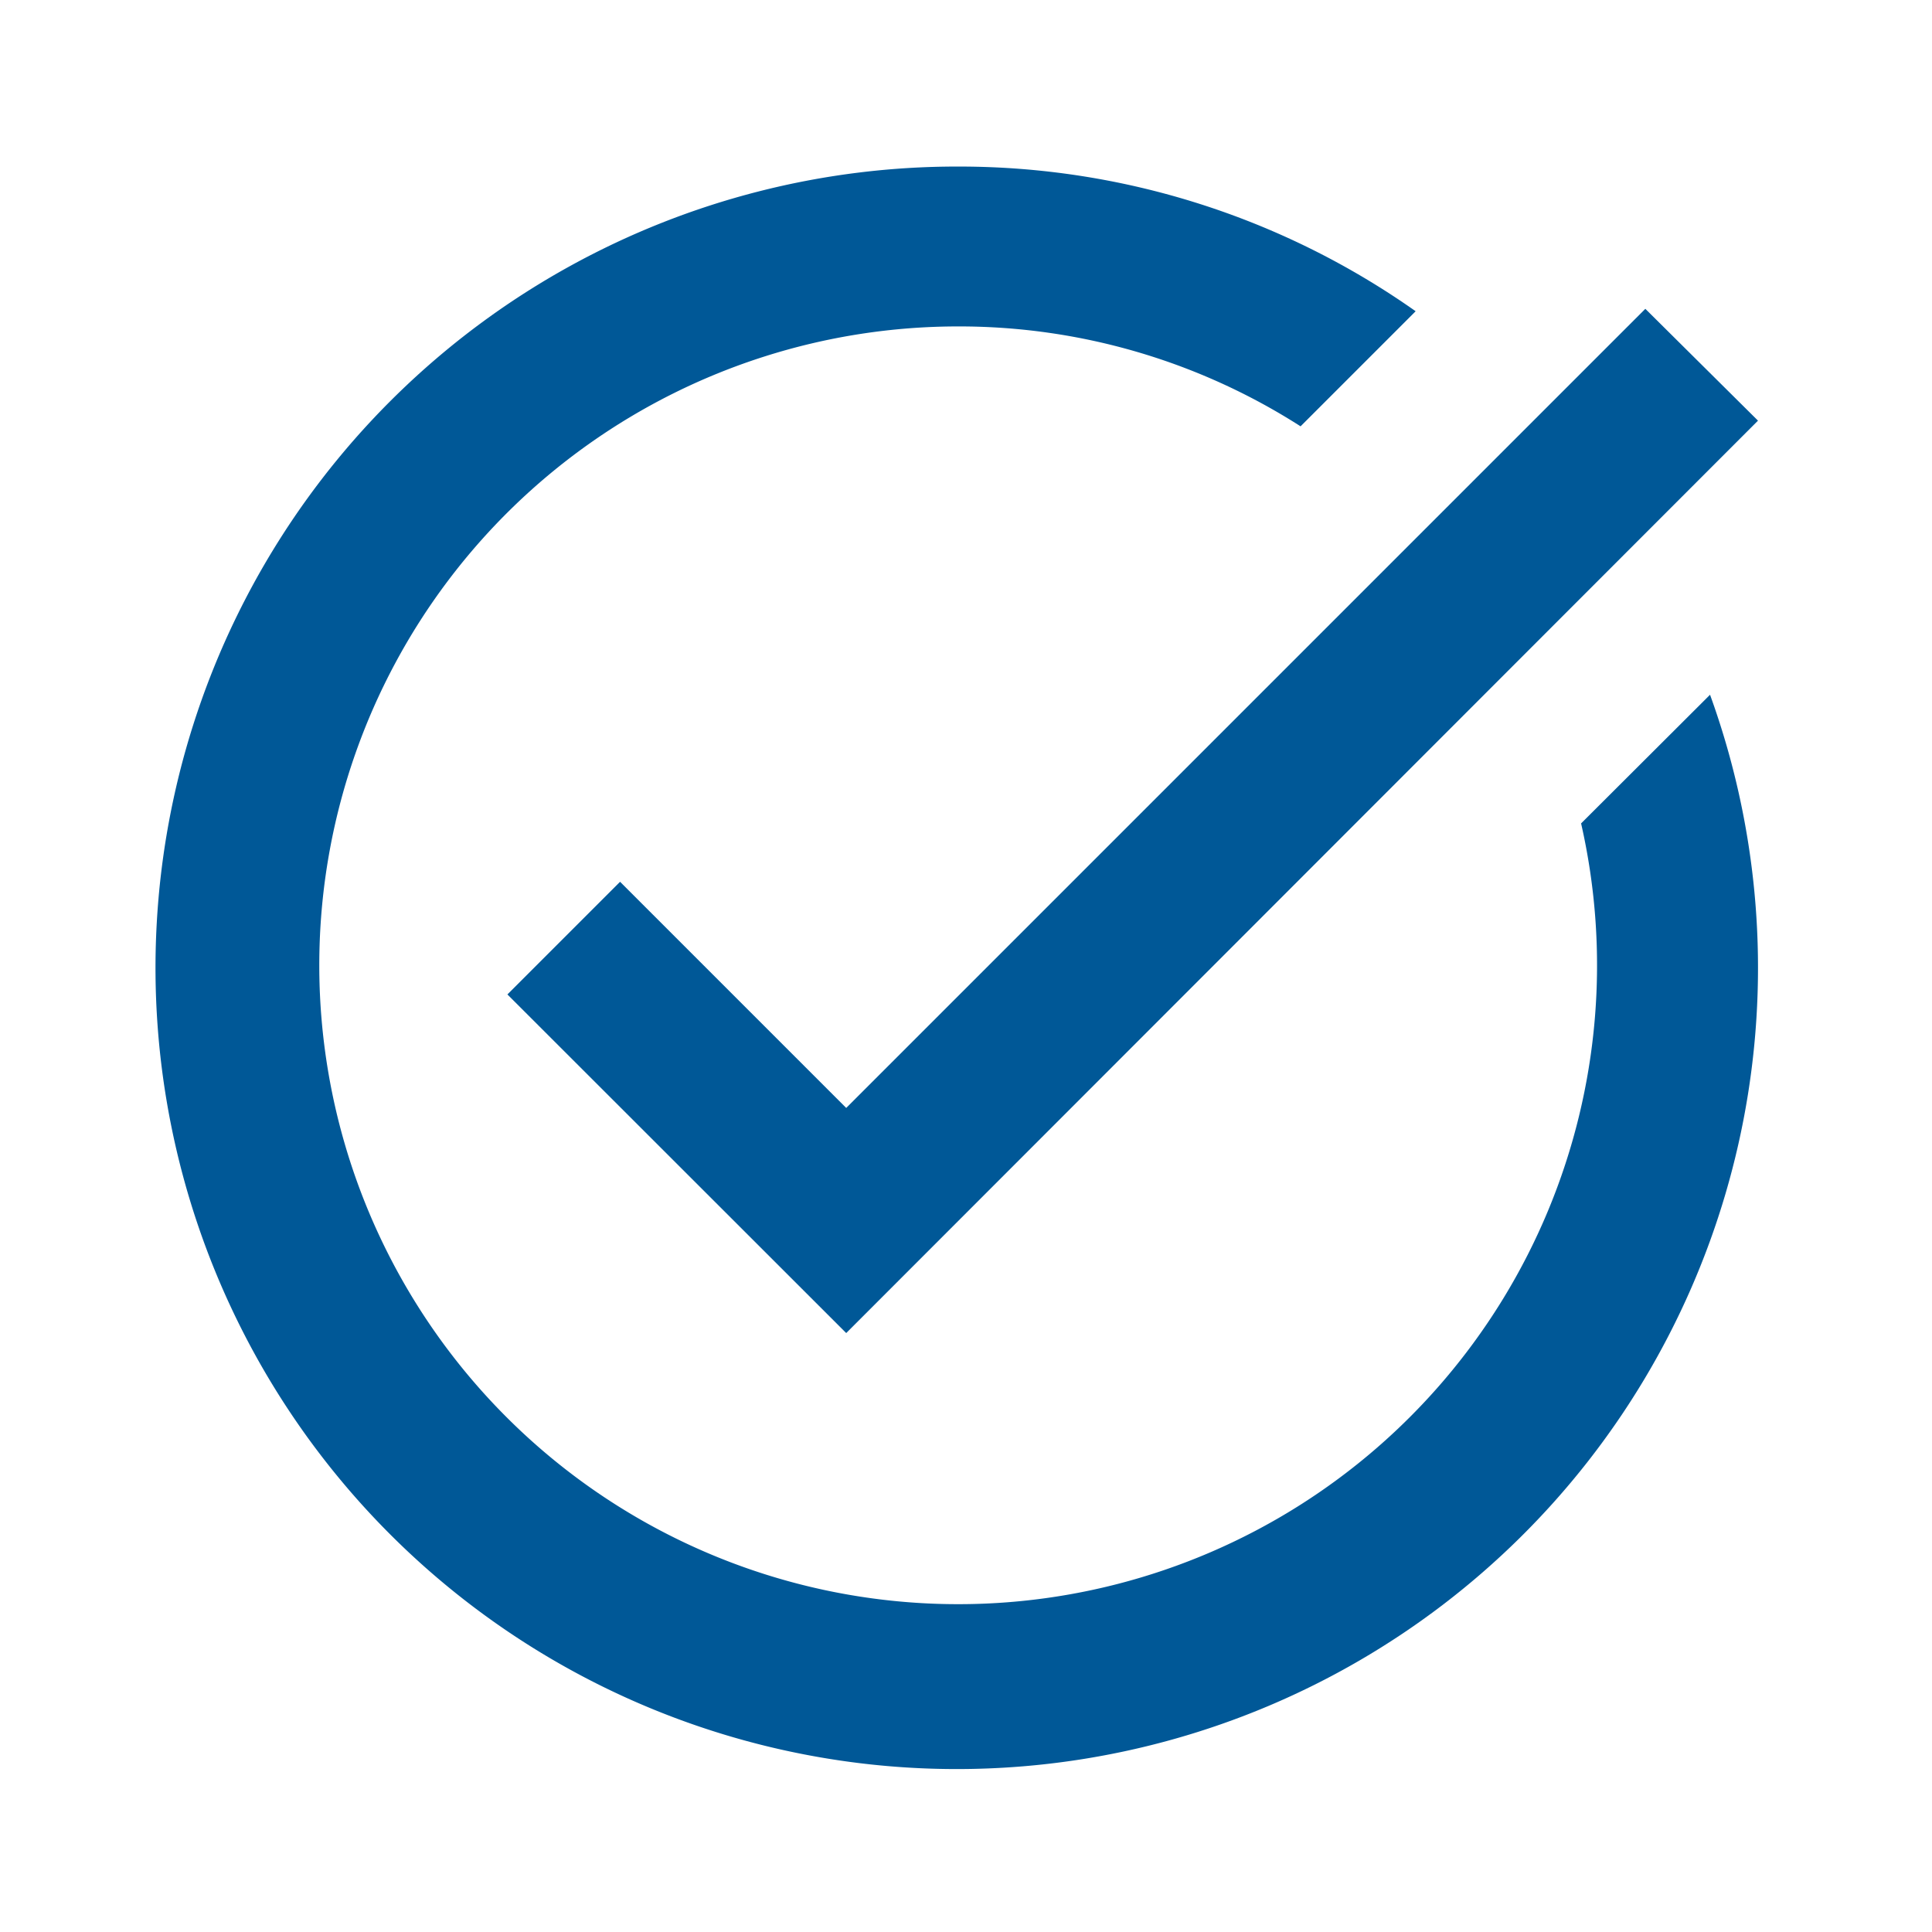 <svg id="task_alt_black_24dp" xmlns="http://www.w3.org/2000/svg" width="20.751" height="20.751" viewBox="0 0 20.751 20.751">
  <rect id="Rectangle_583" data-name="Rectangle 583" width="20.751" height="20.752" transform="translate(0 0)" fill="none"/>
  <path id="Path_1069" data-name="Path 1069" d="M19.165,4.729l-9.793,9.8L5.733,10.892l1.21-1.21,2.429,2.429,8.583-8.583Zm-1.9,4.326a6.862,6.862,0,1,1-6.686-5.338,6.8,6.8,0,0,1,3.673,1.073l1.236-1.236A8.5,8.5,0,0,0,10.583,2,8.606,8.606,0,1,0,18.65,7.673Z" transform="translate(-0.283 -0.211)" fill="#005897"/>
</svg>
